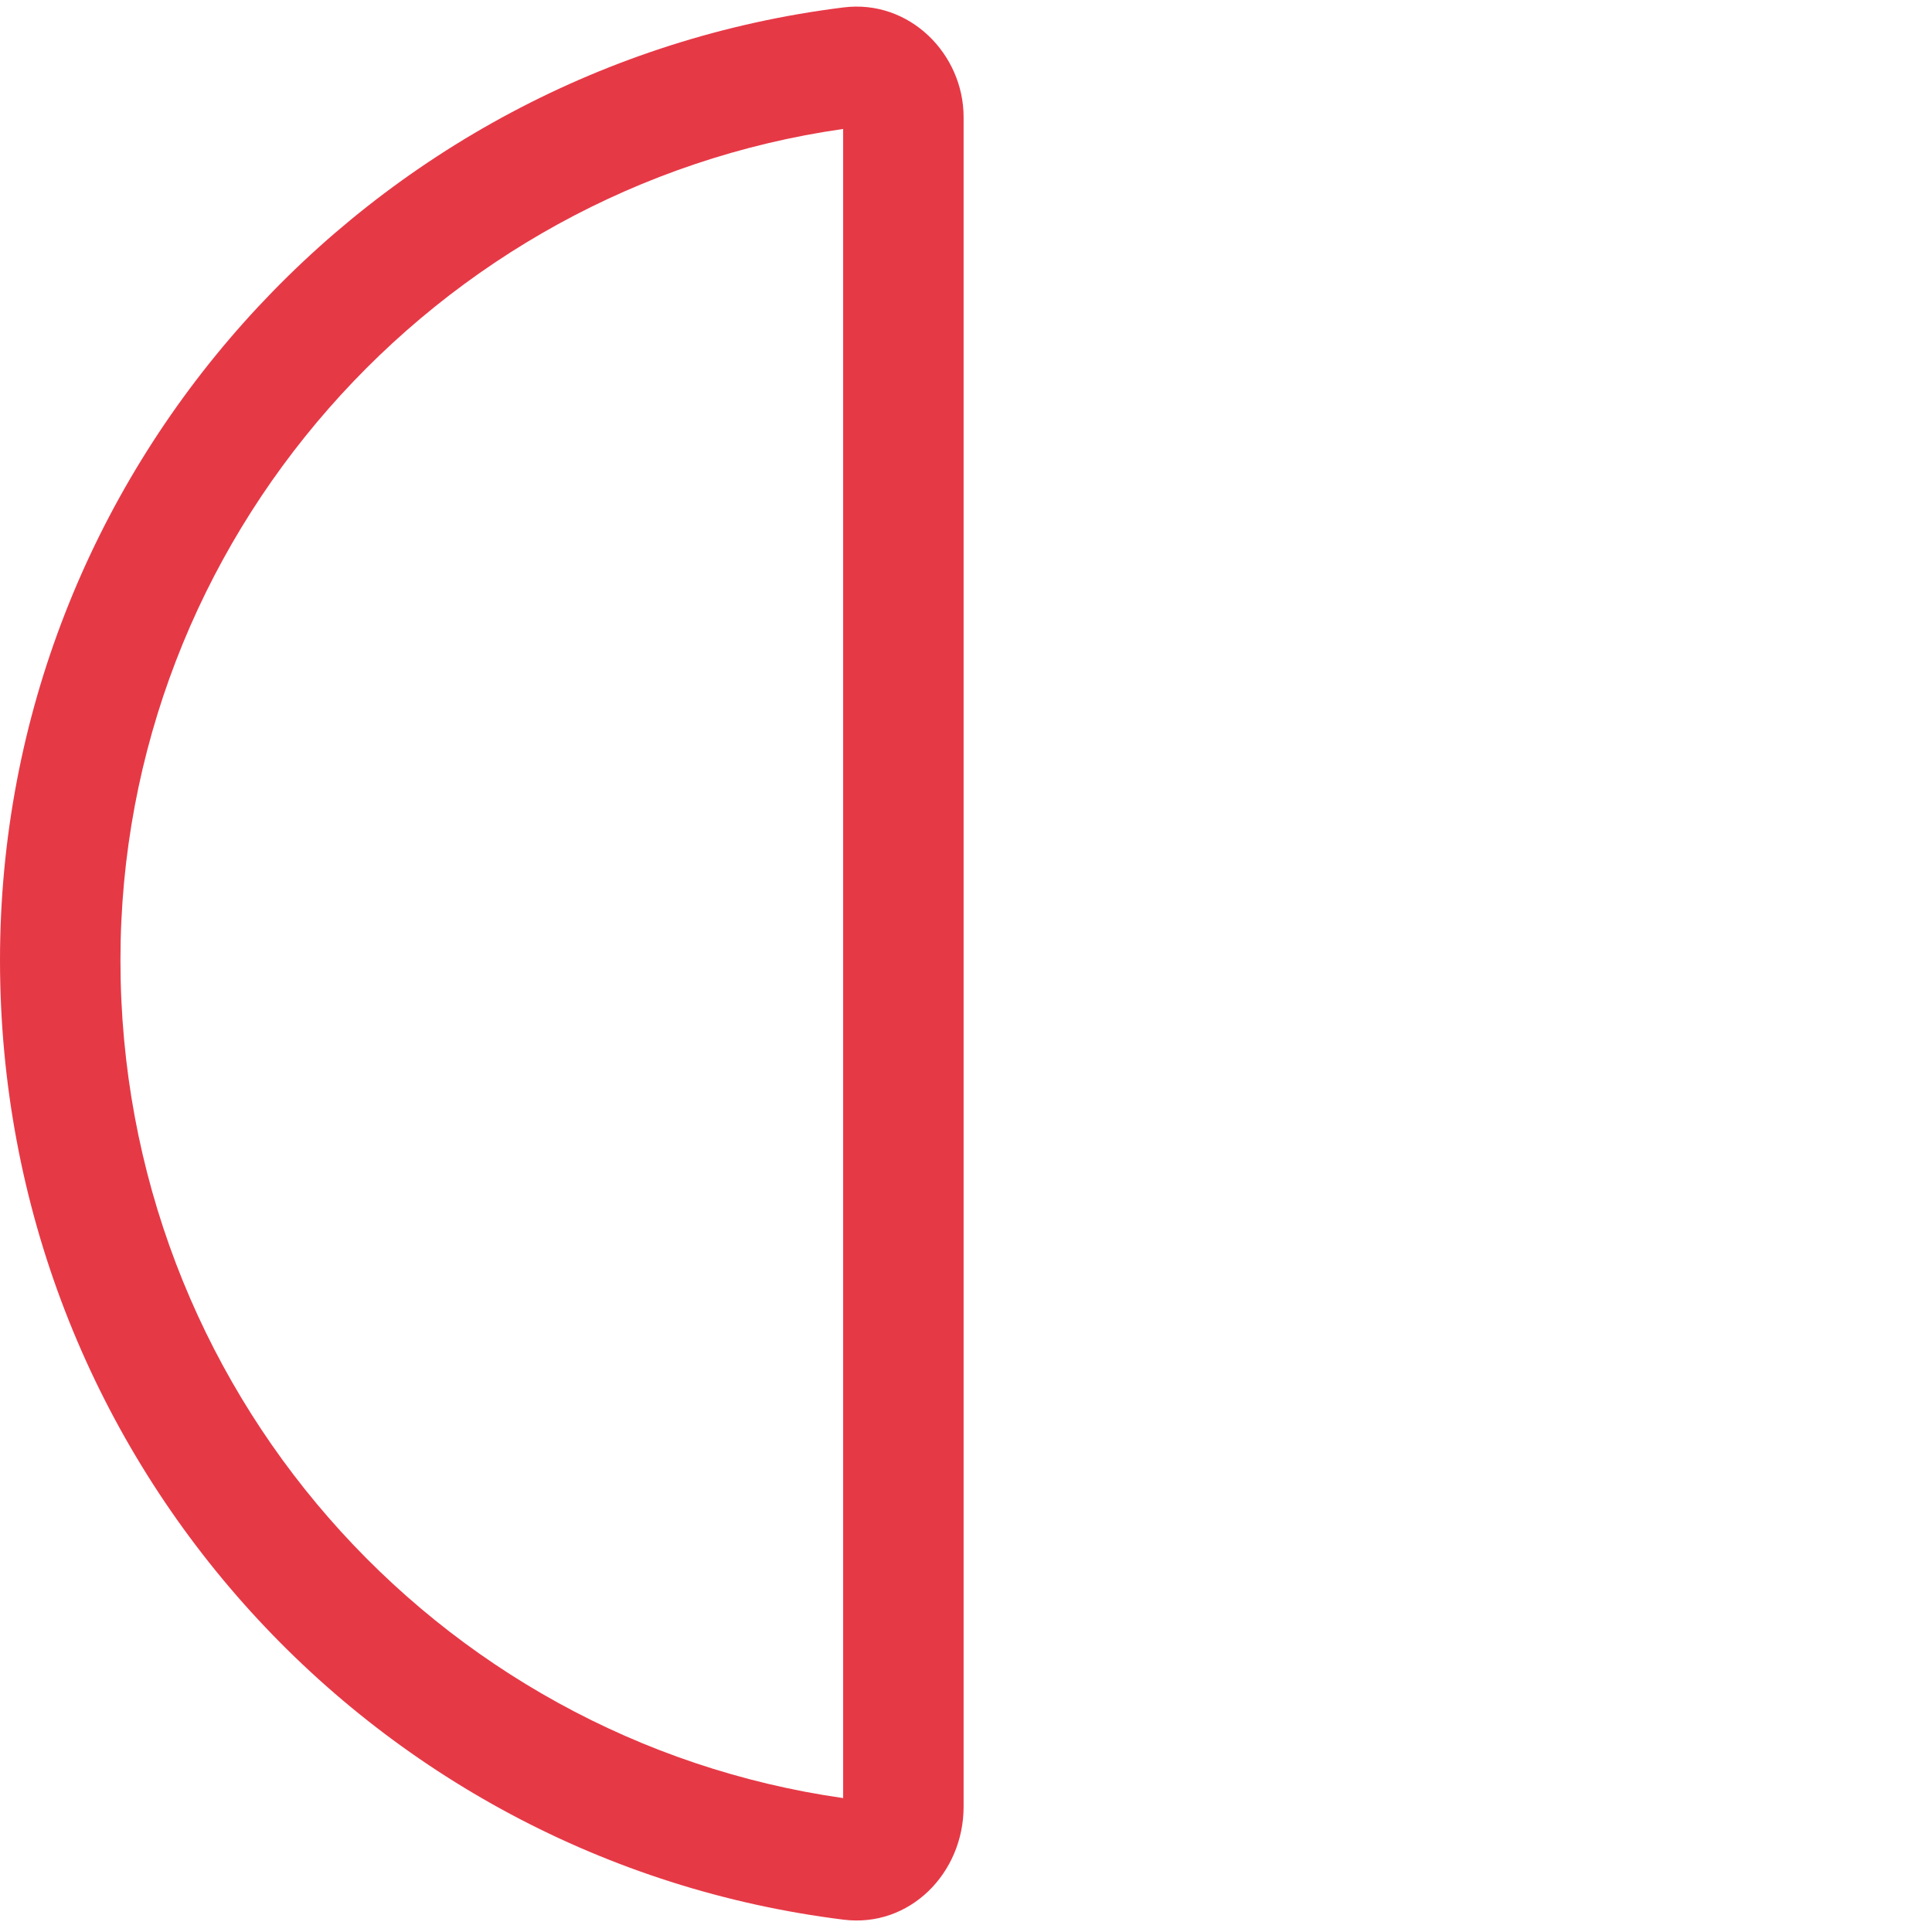 <?xml version="1.0" standalone="no"?>
<!DOCTYPE svg PUBLIC "-//W3C//DTD SVG 1.0//EN" "http://www.w3.org/TR/2001/REC-SVG-20010904/DTD/svg10.dtd">
<svg xmlns="http://www.w3.org/2000/svg" xmlns:xlink="http://www.w3.org/1999/xlink" id="body_1" width="30" height="30">

<g transform="matrix(0.104 0 0 0.104 0 0)">
	<g transform="matrix(0.562 0 0 0.562 0 0)">
        <path d="M224.1 1.971C 241.6 -0.211 256 14.33 256 31.1L256 31.1L256 480C 256 497.7 241.6 512.2 224.1 510C 97.75 494.3 0 386.6 0 255.1C 0 125.4 97.75 17.69 224.1 1.971zM224 34.26C 115.5 49.77 32 143.2 32 255.1C 32 368.8 115.5 462.2 224 477.7L224 477.7L224 34.26z" stroke="none" fill="#E63946" fill-rule="nonzero" />
	</g>
</g>
</svg>